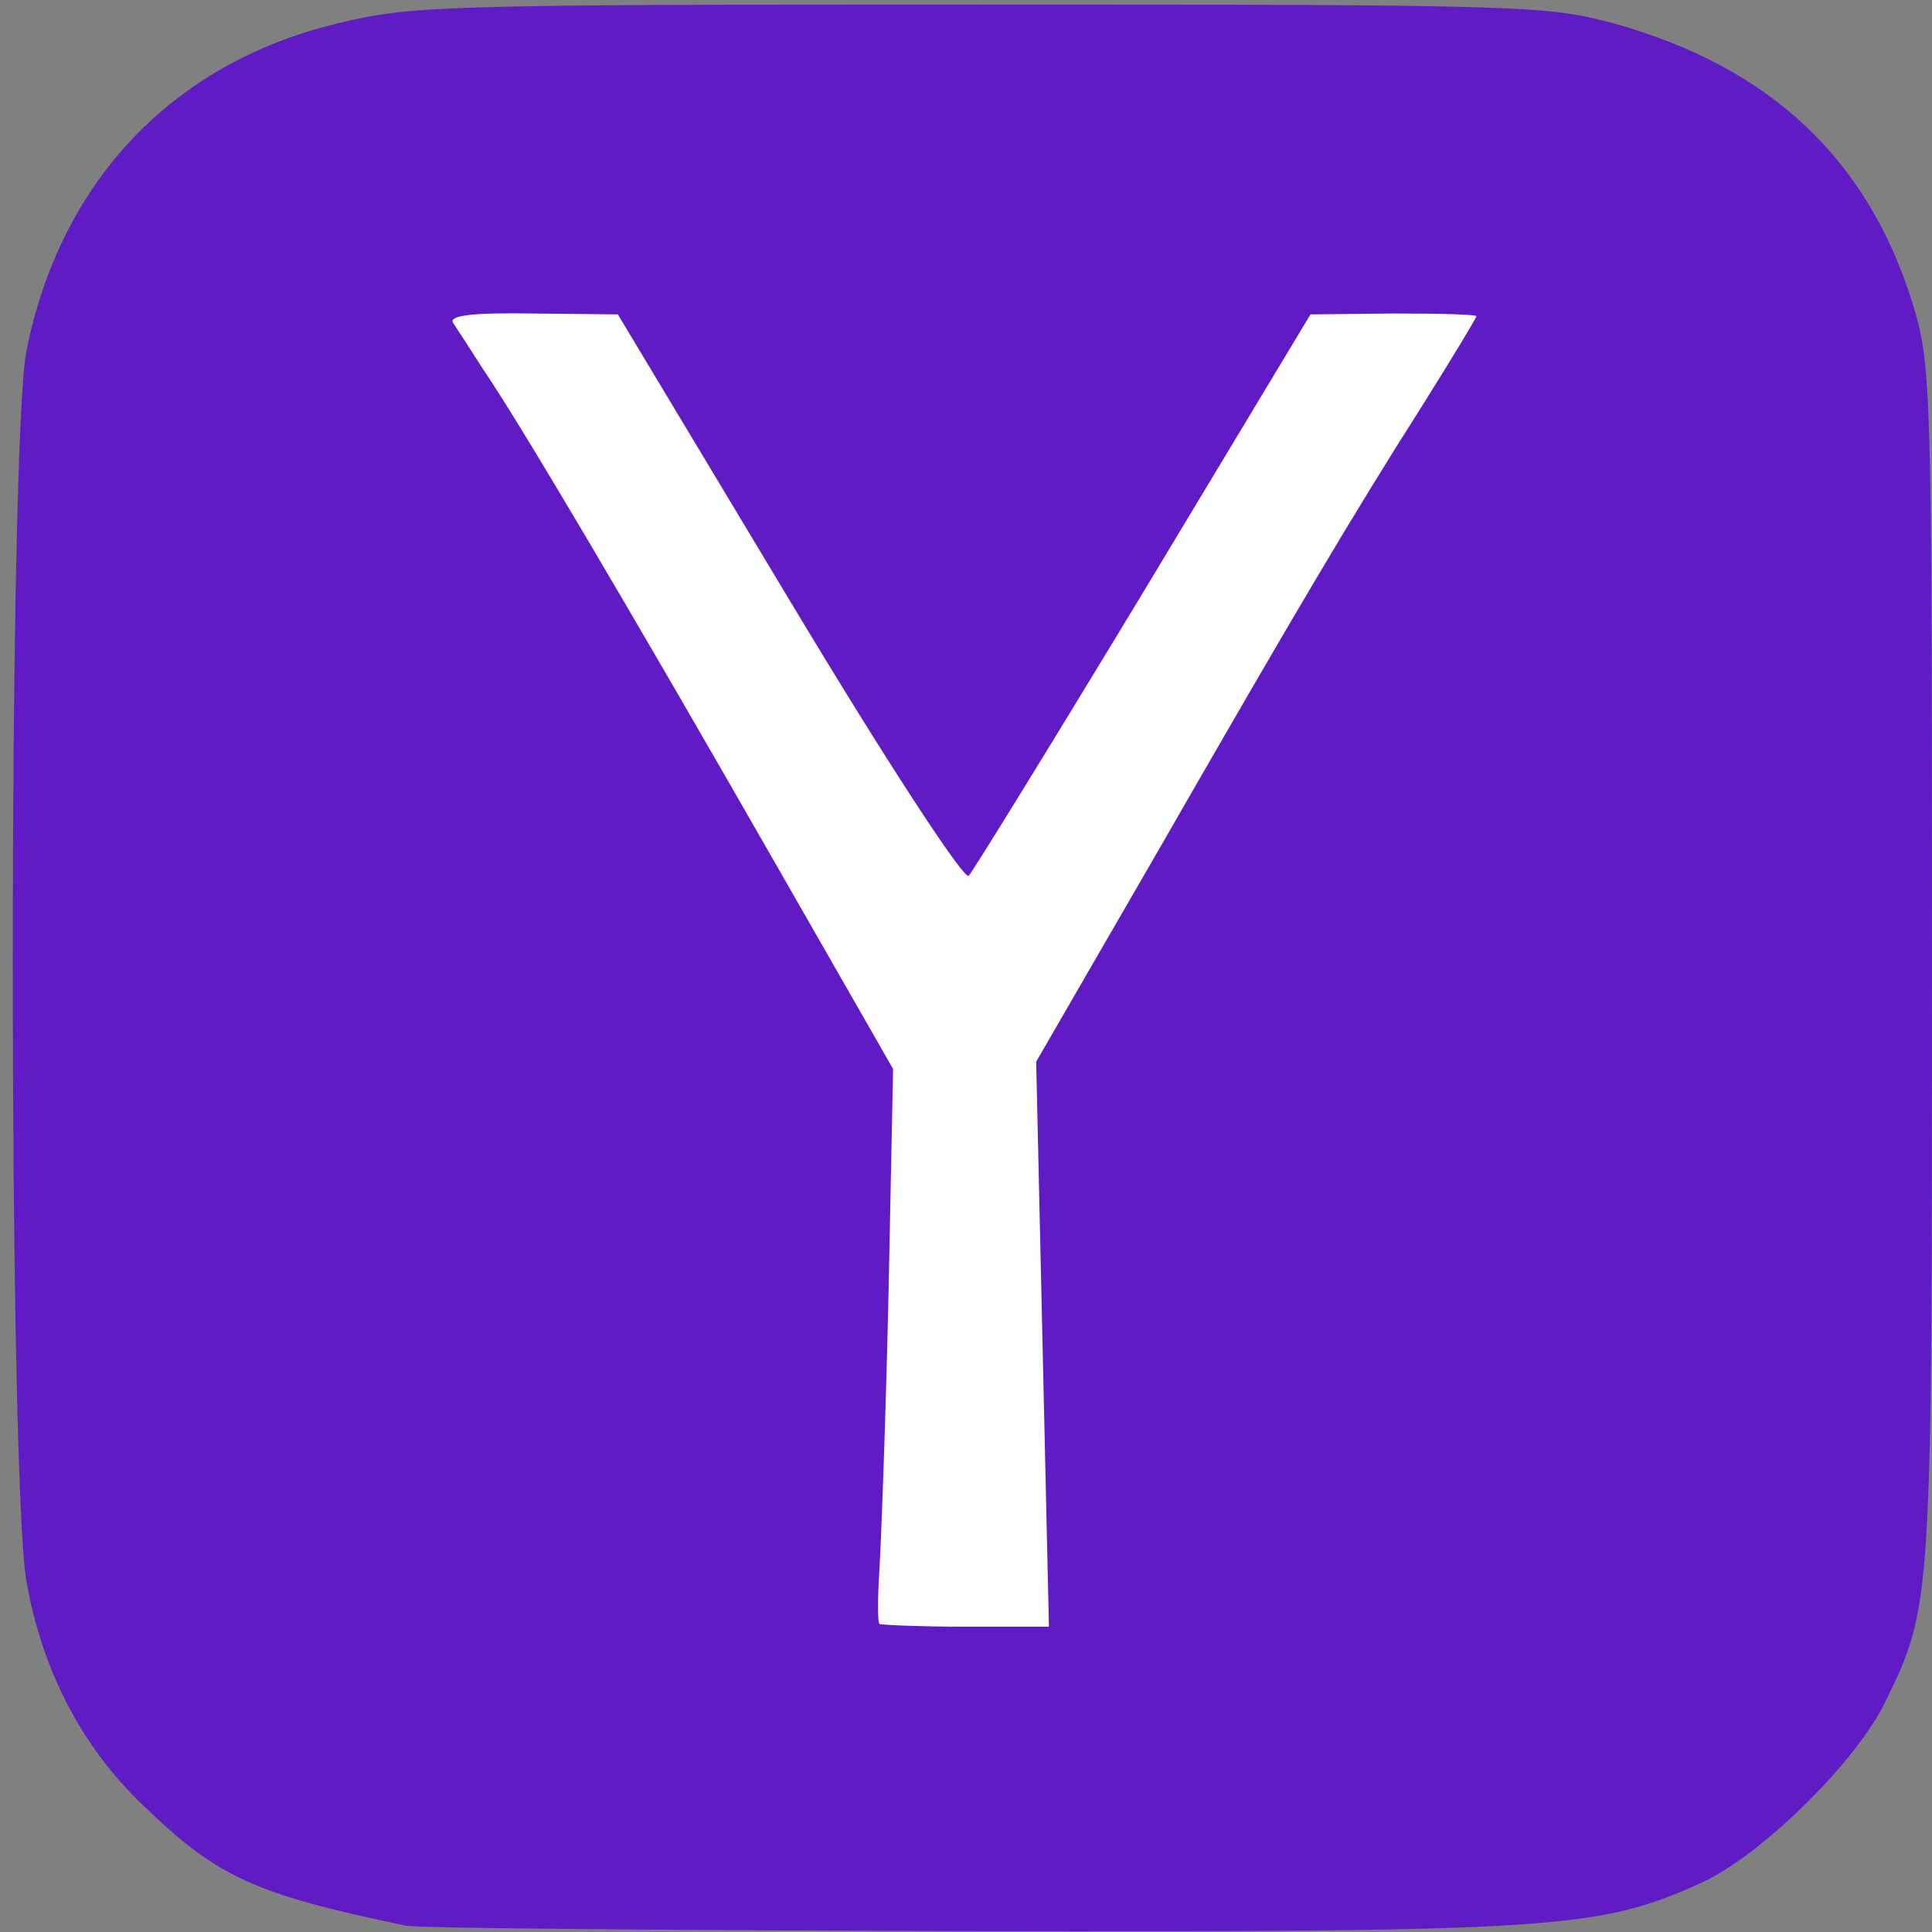 <!DOCTYPE svg PUBLIC "-//W3C//DTD SVG 20010904//EN" "http://www.w3.org/TR/2001/REC-SVG-20010904/DTD/svg10.dtd">
<svg version="1.0" xmlns="http://www.w3.org/2000/svg" width="212px" height="212px" viewBox="0 0 2120 2120" preserveAspectRatio="xMidYMid meet">
<rect x="0" y="0" width="2120" height="2120" fill="#808080" stroke="none"/>
<g id="layer101" fill="#601bc5" stroke="none">
 <path d="M445 2113 c-167 -35 -206 -53 -288 -132 -68 -65 -111 -149 -128 -246 -20 -116 -20 -1249 0 -1350 37 -185 159 -315 340 -359 83 -20 109 -21 706 -21 603 0 622 1 697 21 171 48 278 149 327 308 20 66 21 86 21 725 0 701 0 703 -51 808 -32 66 -135 168 -202 199 -113 51 -159 54 -805 53 -329 -1 -606 -3 -617 -6z"/>
 </g>
<g id="layer102" fill="#fefdfe" stroke="none">
 <path d="M965 1782 c-2 -2 -2 -29 0 -60 2 -32 7 -168 10 -303 l5 -246 -134 -234 c-150 -262 -275 -474 -316 -534 -14 -22 -29 -45 -33 -51 -4 -8 22 -11 87 -10 l94 1 188 313 c108 180 192 308 197 303 4 -4 91 -145 192 -312 l183 -304 91 -1 c50 0 91 1 91 3 0 2 -26 45 -58 96 -80 126 -138 224 -292 492 l-133 230 7 310 7 310 -91 0 c-51 0 -93 -2 -95 -3z"/>
 </g>

</svg>